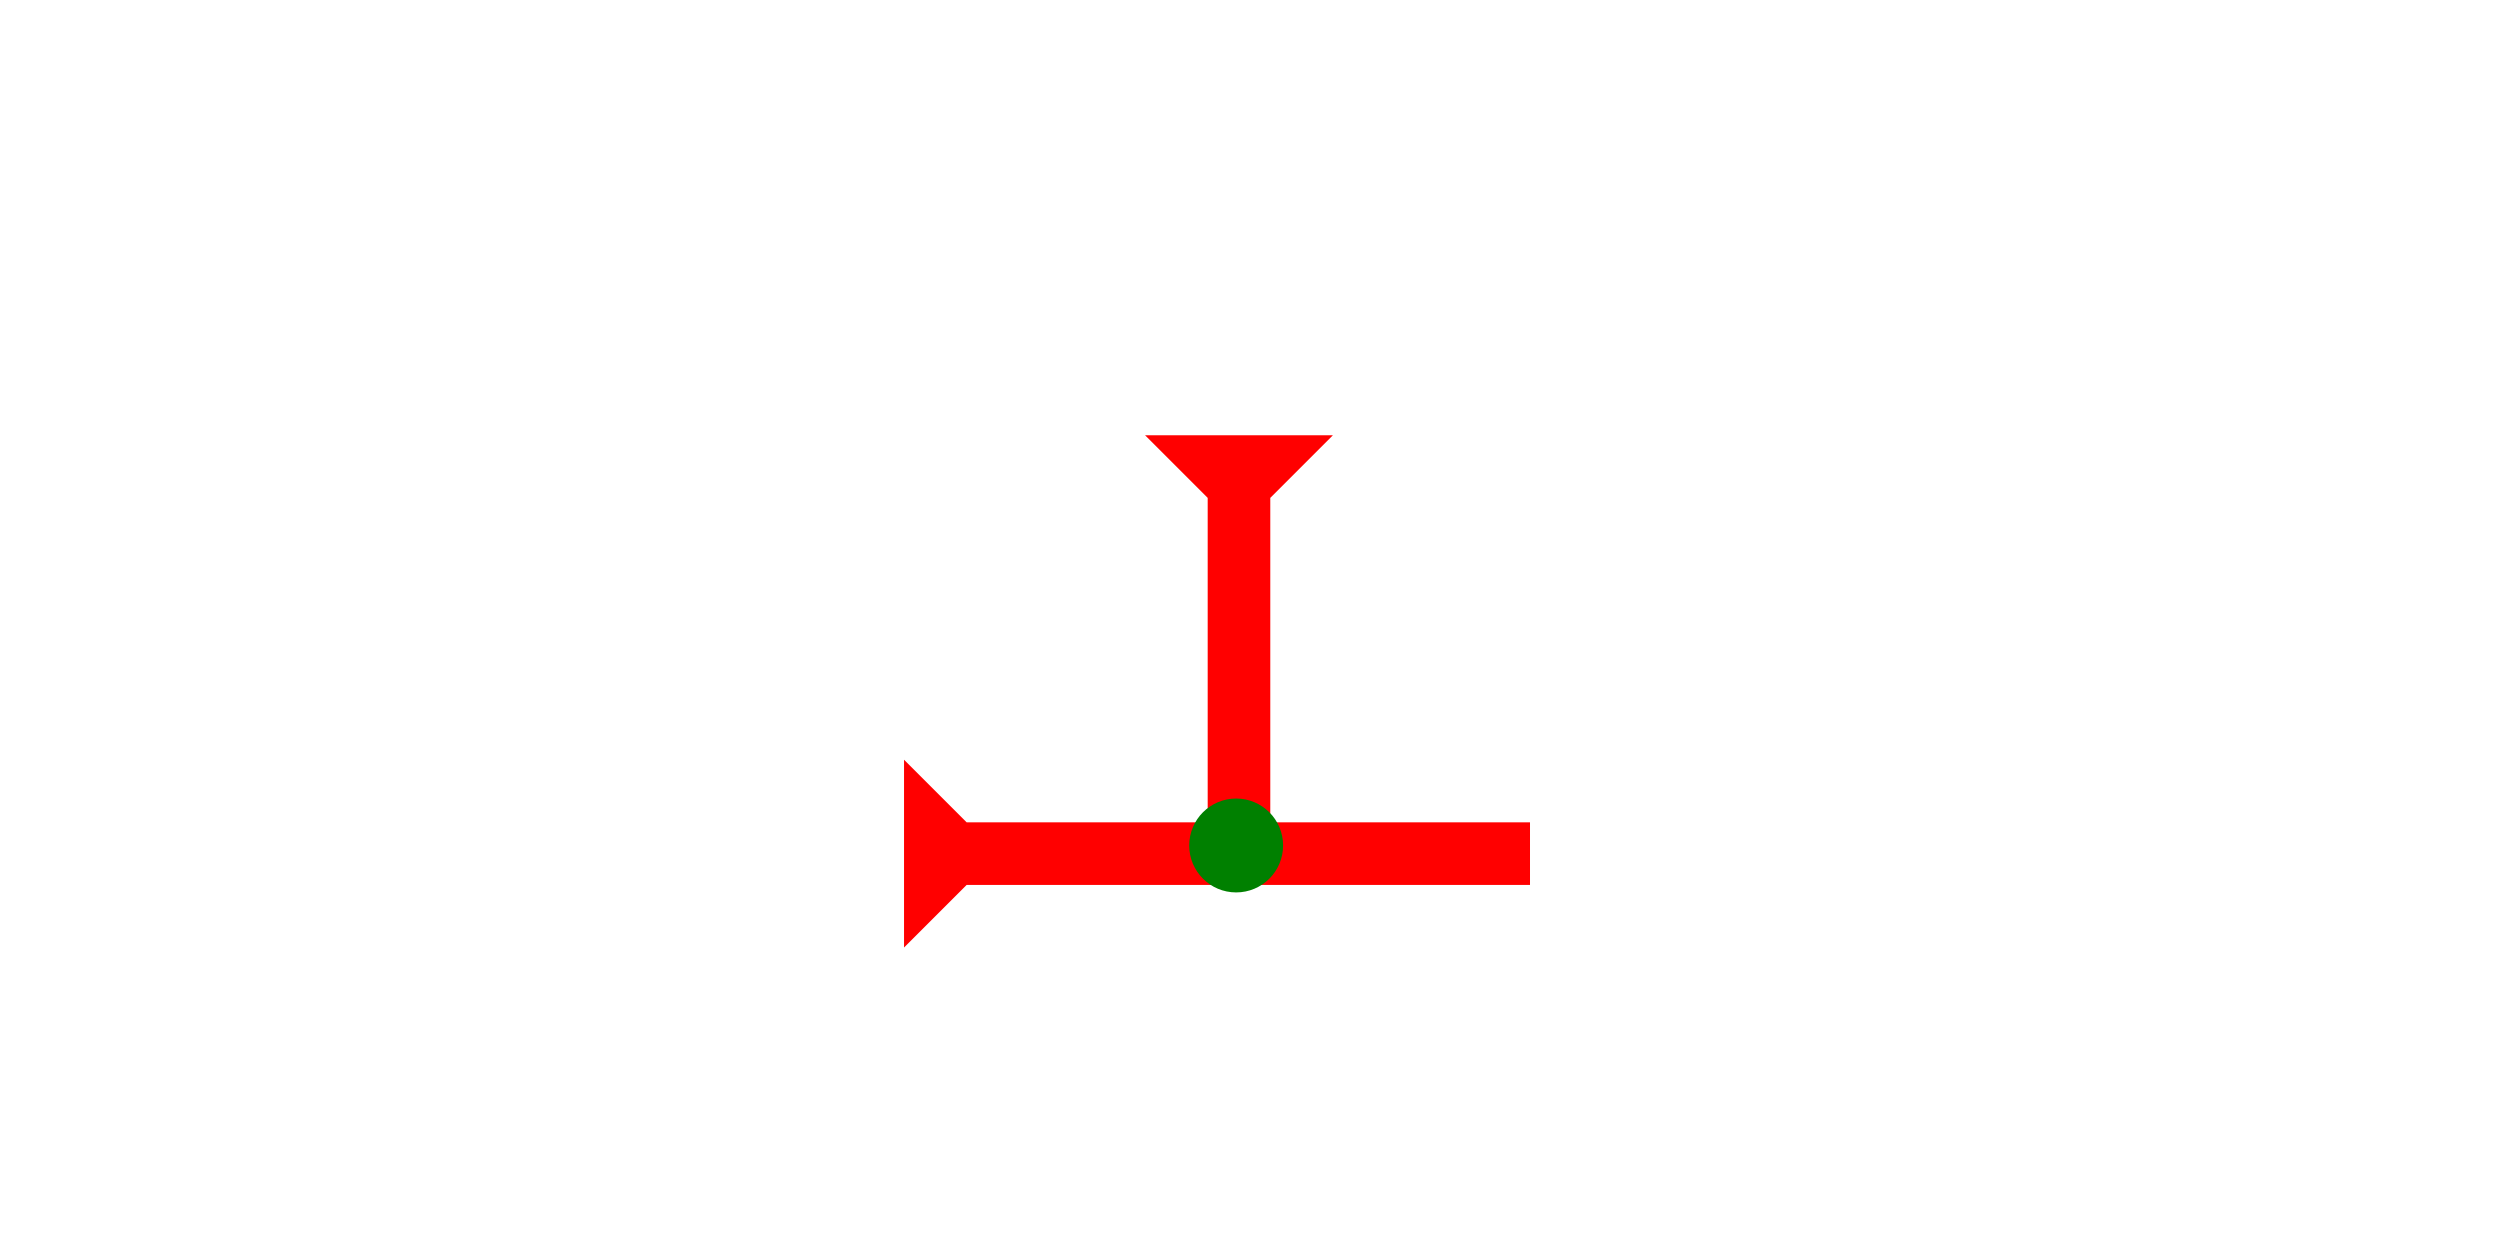 <?xml version="1.0" encoding="UTF-8" standalone="no"?>
<svg
   xmlns:dc="http://purl.org/dc/elements/1.1/"
   xmlns:cc="http://creativecommons.org/ns#"
   xmlns:rdf="http://www.w3.org/1999/02/22-rdf-syntax-ns#"
   xmlns:svg="http://www.w3.org/2000/svg"
   xmlns="http://www.w3.org/2000/svg"
   width="160"
   height="80"
   viewBox="0 0 42.333 21.167"
   version="1.1"
   id="svg8">
  <defs
     id="defs2" />
  <g
     id="layer1">
    <g
       id="g79"
       transform="matrix(0,-0.265,0.265,0,15.308,16.045)">
      <title
         id="title75">Right Horizontal Mark, RH</title>
      <polygon
         points="4,4 0,0 12,0 8,4 8,40 4,40 "
         style="fill:#ff0000"
         id="polygon77" />
    </g>
    <g
       id="g906"
       transform="matrix(0.265,0,0,0.265,19.39,7.371)">
      <title
         id="title902">Down Vertical Mark, DV</title>
      <polygon
         points="4,4 0,0 12,0 8,4 8,25 4,25 "
         style="fill:#ff0000"
         id="polygon904" />
    </g>
    <g
       id="g99"
       transform="matrix(0.265,0,0,0.265,20.137,13.522)">
      <title
         id="title95">Bottom 2 Touch  Connector, B2T</title>
      <circle
         cx="3"
         cy="3"
         r="3"
         style="fill:#008000"
         id="circle97" />
    </g>
  </g>
</svg>
